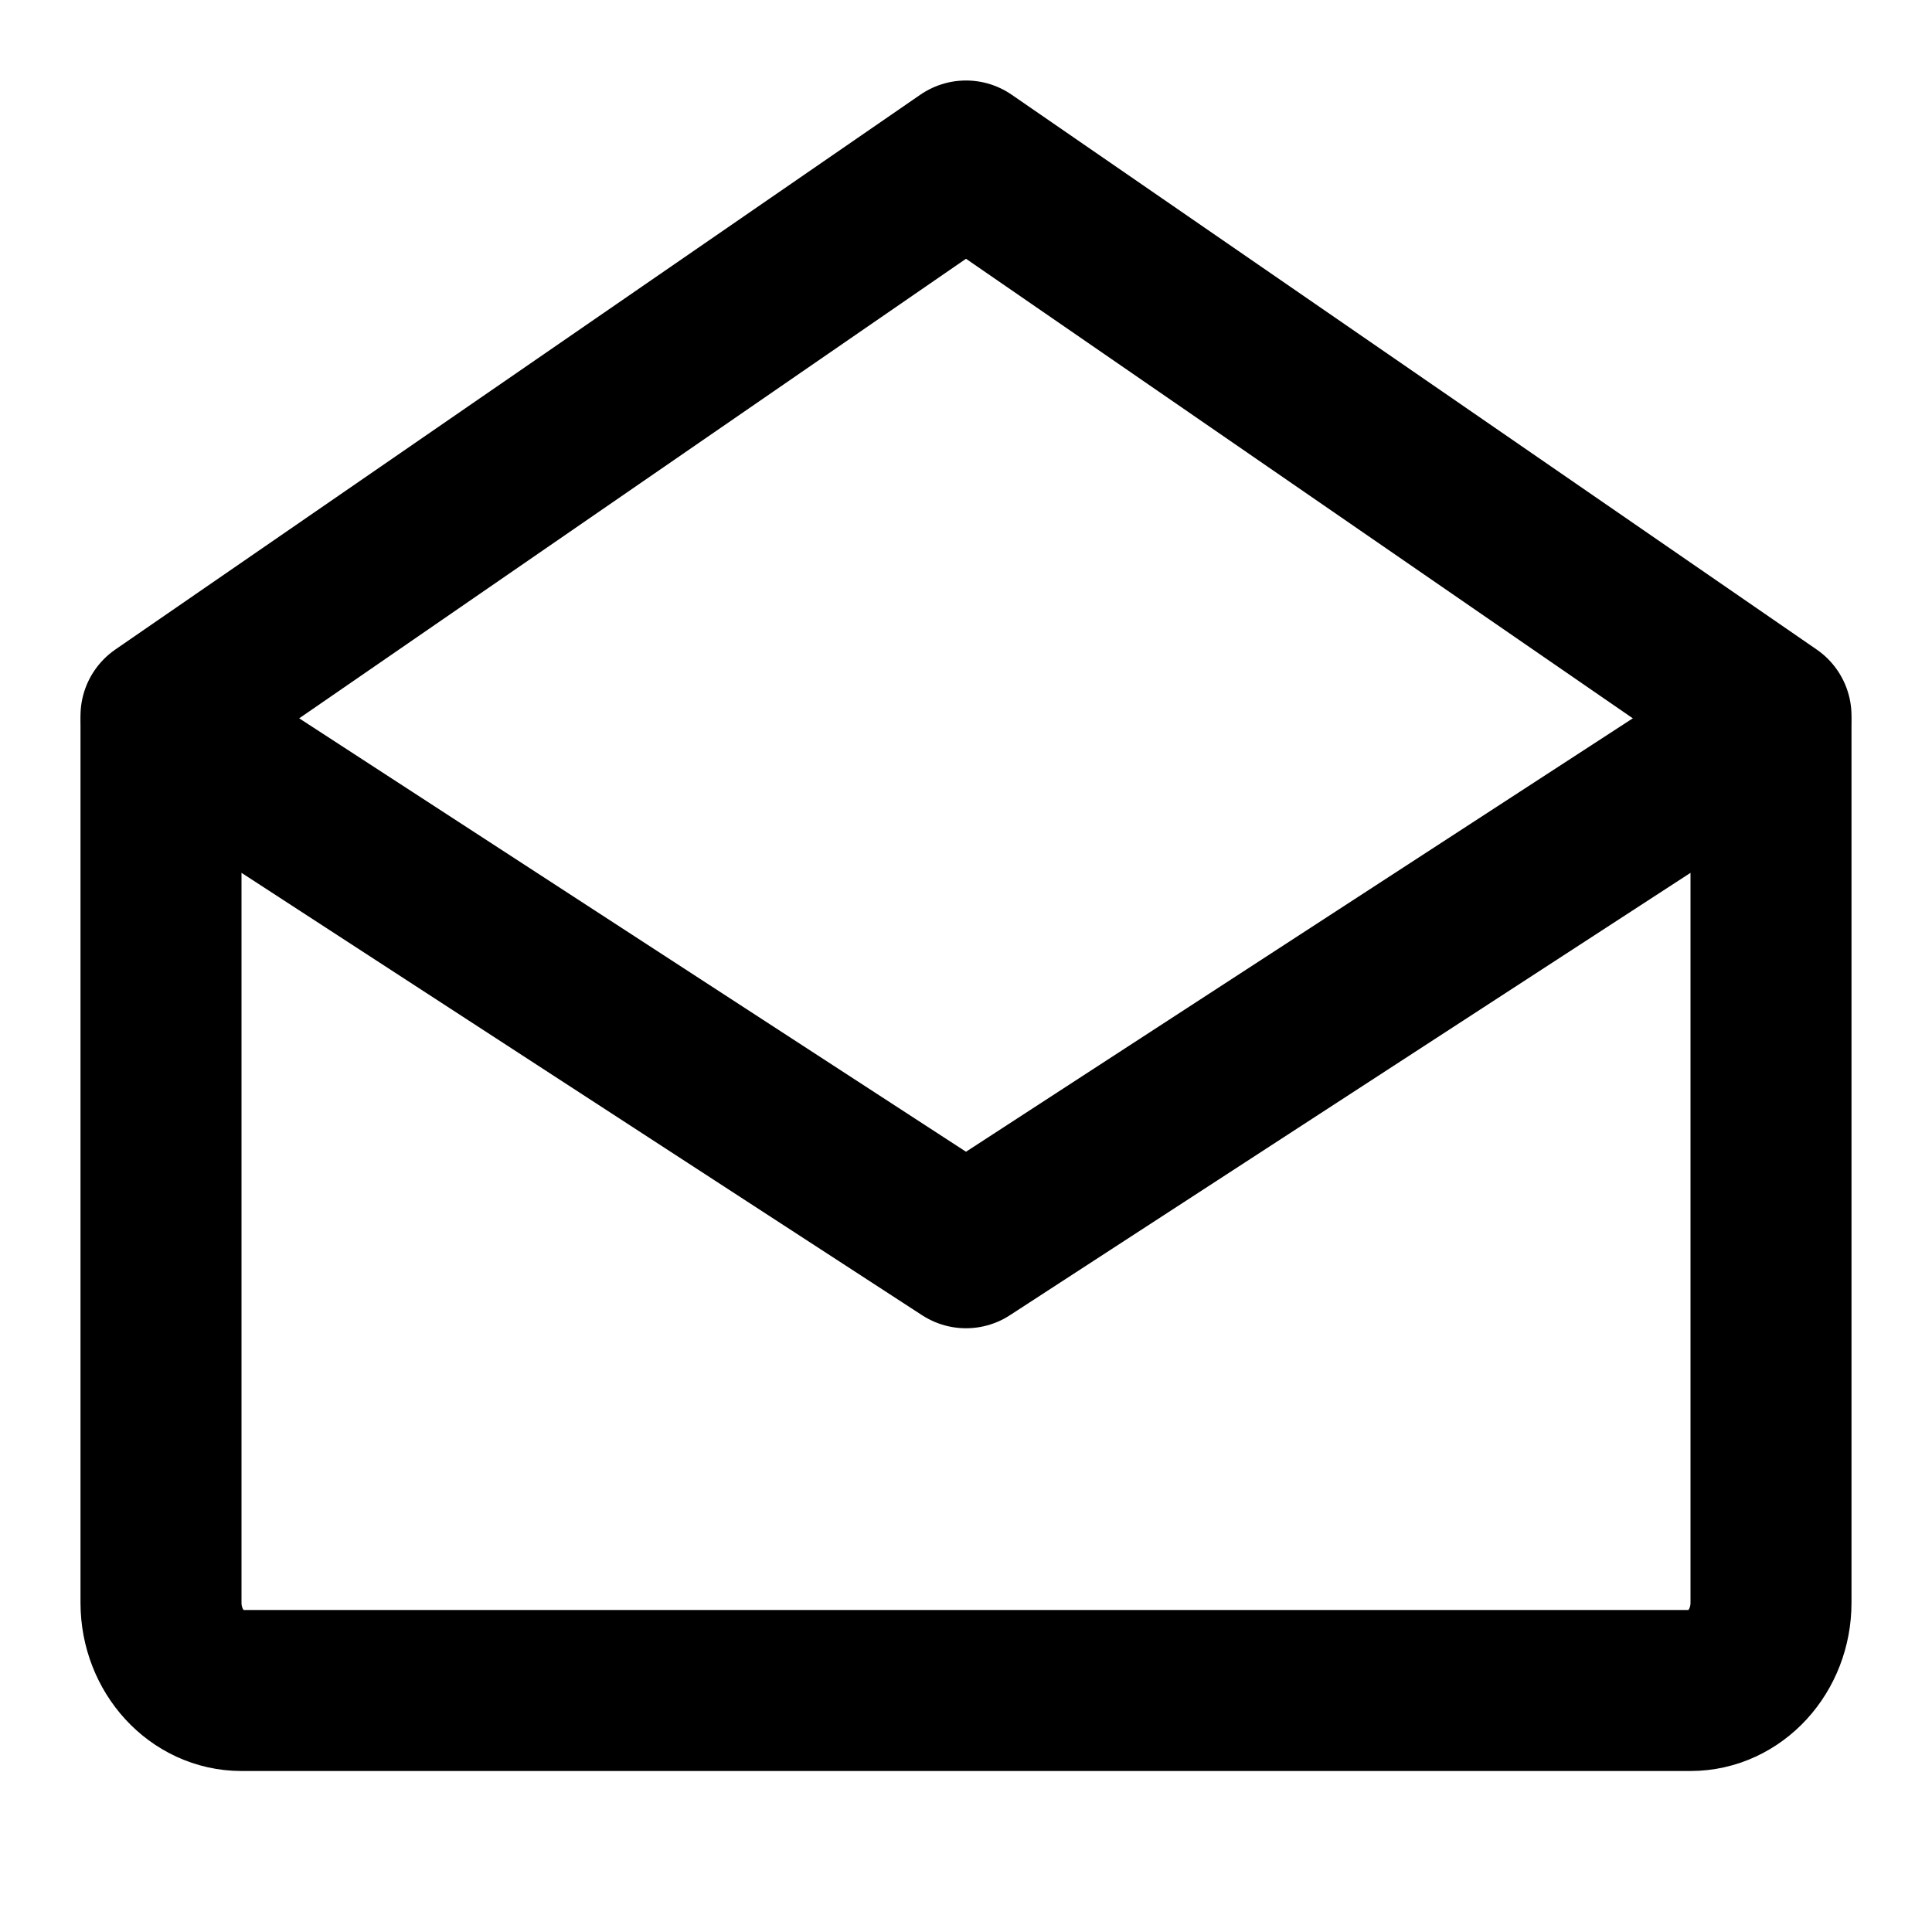<svg xmlns="http://www.w3.org/2000/svg" xmlns:xlink="http://www.w3.org/1999/xlink" aria-hidden="true" role="img" class="iconify iconify--icon-park-outline" width="1em" height="1em" preserveAspectRatio="xMidYMid meet" viewBox="0 0 48 48"><g fill="none" fill-rule="evenodd" stroke="currentColor" stroke-linejoin="round" stroke-width="4"><path d="M44 18v21.818C44 41.023 43.105 42 42 42H6c-1.105 0-2-.977-2-2.182V18l20 13l20-13Z"></path><path stroke-linecap="round" d="M4 17.784L24 4l20 13.784"></path></g></svg>